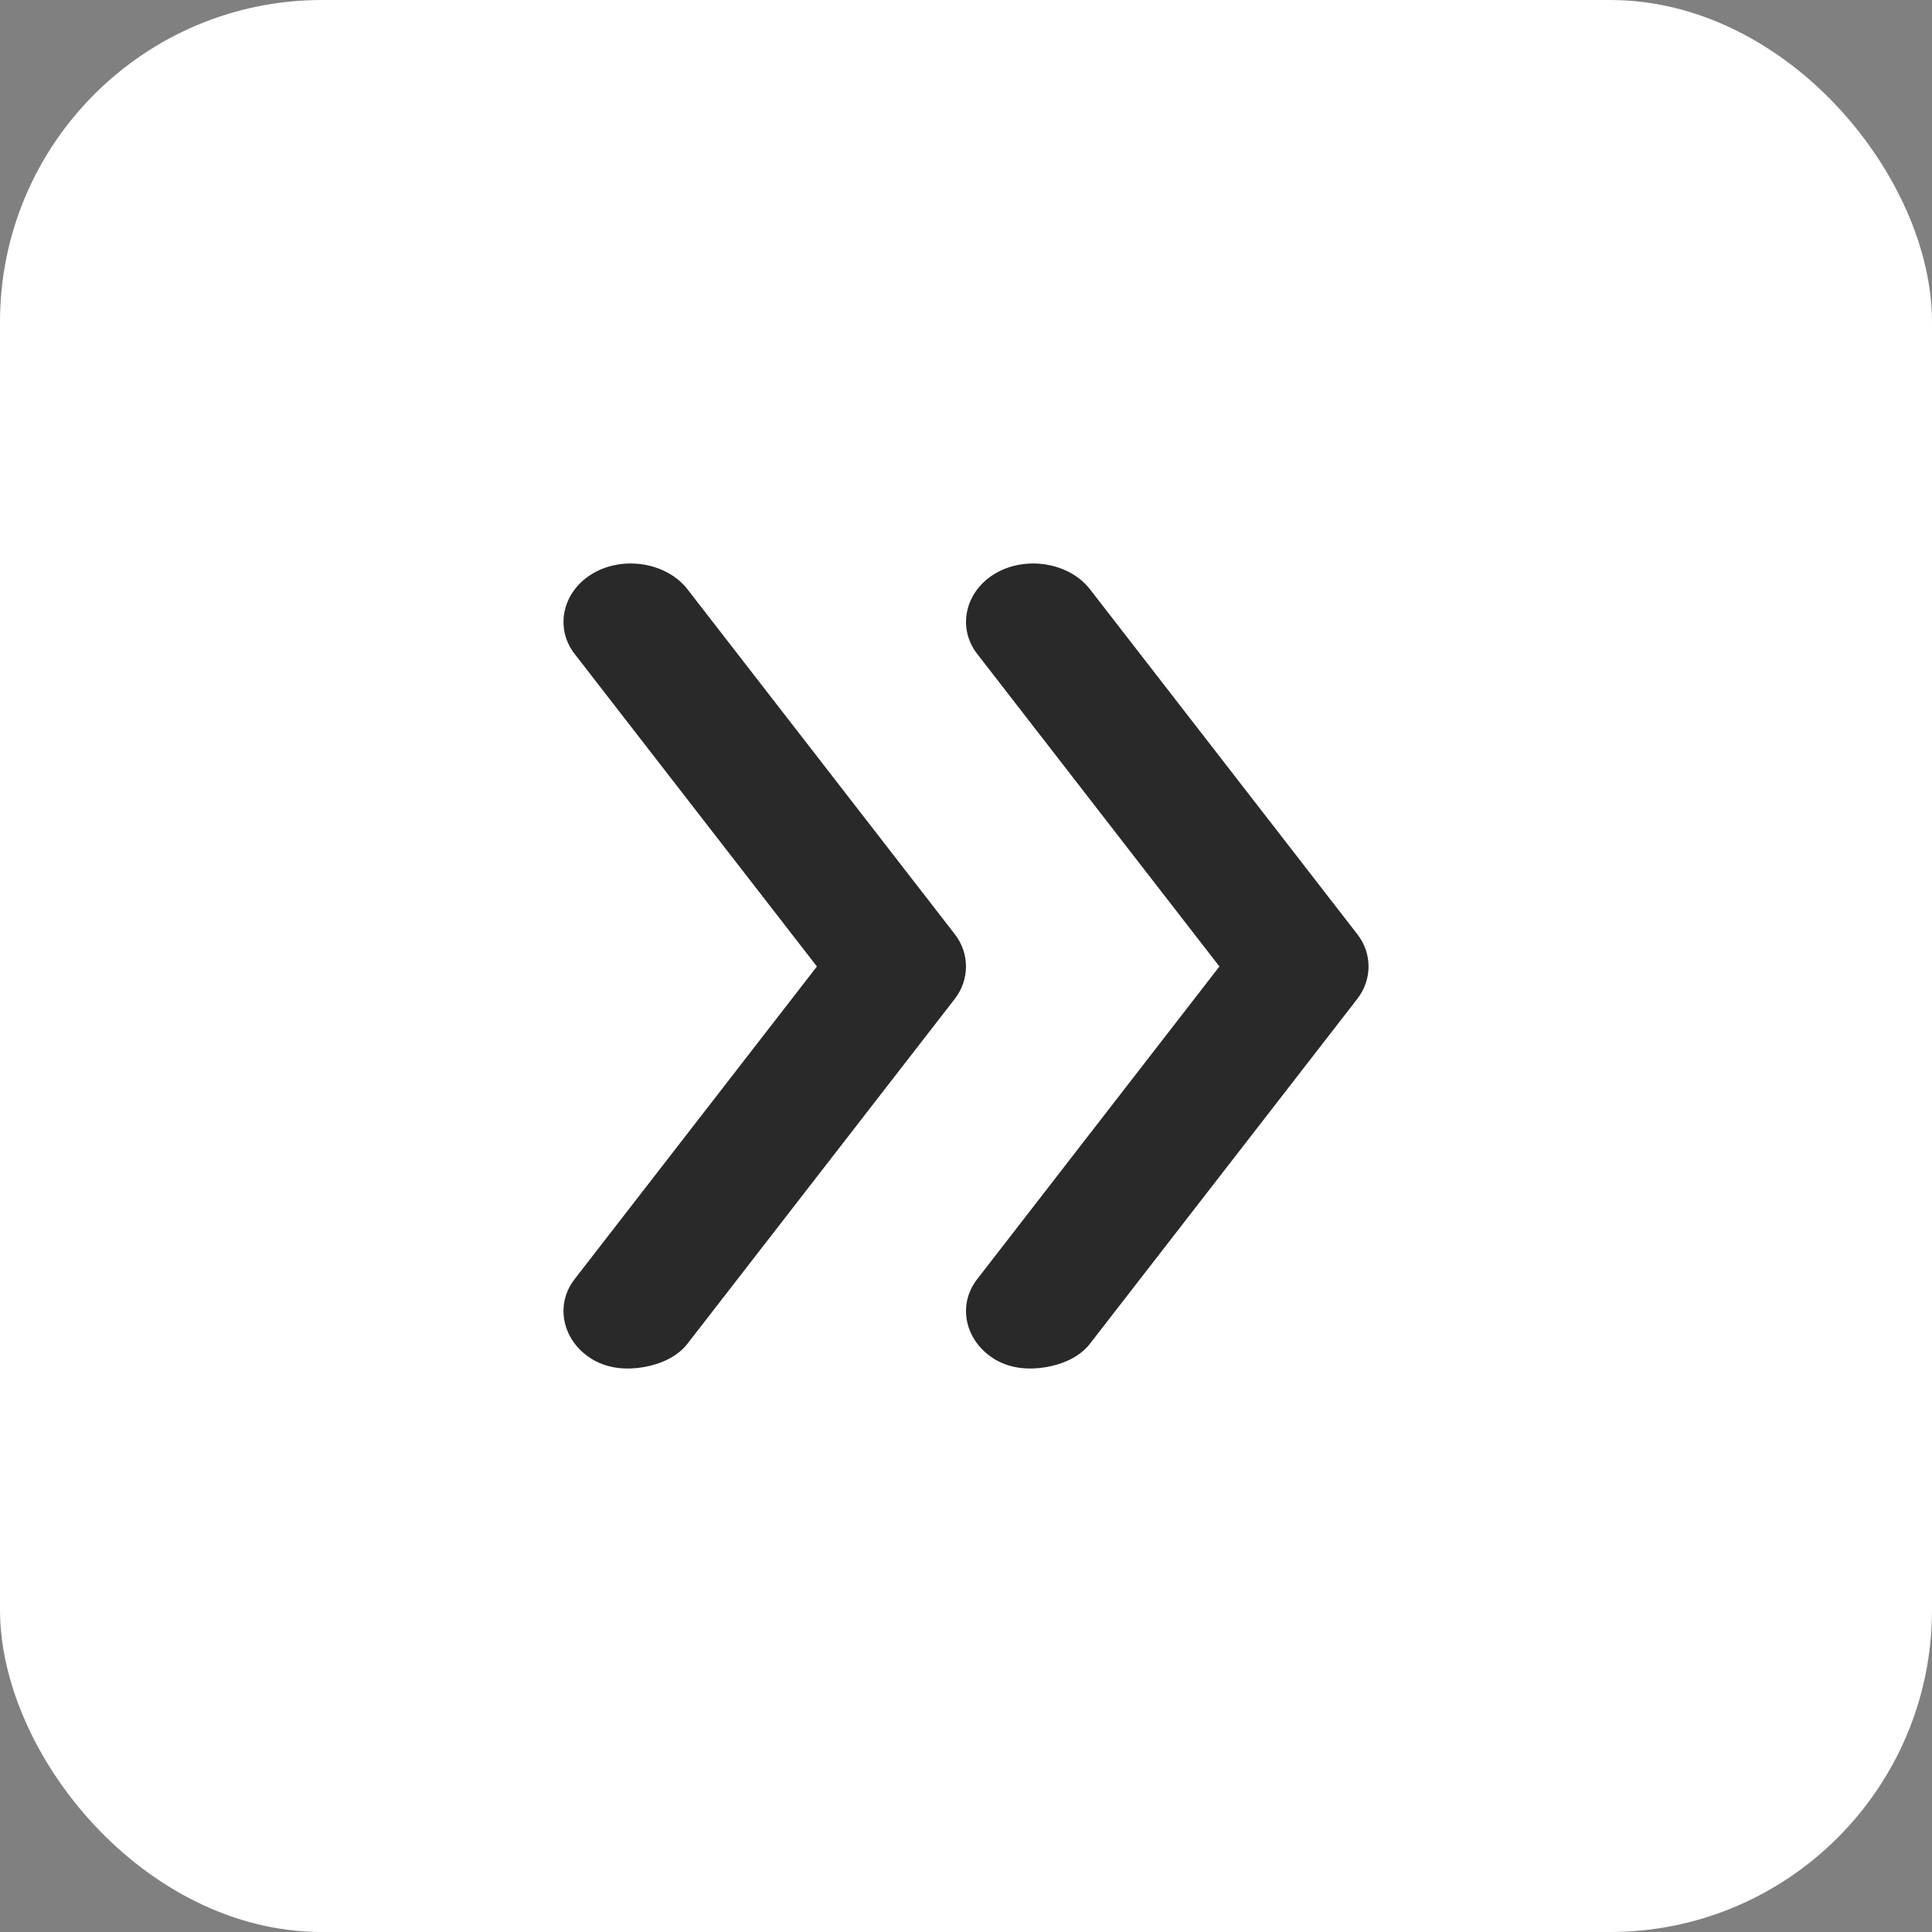 <svg width="24" height="24" viewBox="0 0 24 24" fill="none" xmlns="http://www.w3.org/2000/svg">
<rect x="0" y="0" width="24" height="24" fill="#808080" stroke="none"/>
<rect width="24" height="24" rx="4" fill="white"/>
<path d="M7.995 16.983C8.203 16.947 8.412 16.857 8.54 16.692L11.861 12.408C12.046 12.168 12.046 11.844 11.861 11.605L8.54 7.32C8.285 6.992 7.754 6.9 7.372 7.119C6.991 7.338 6.884 7.795 7.138 8.123L10.148 12.006L7.138 15.89C6.884 16.217 6.991 16.674 7.372 16.894C7.563 17.003 7.786 17.019 7.995 16.983Z" fill="#292929"/>
<path d="M12.995 16.983C13.203 16.947 13.412 16.857 13.54 16.692L16.861 12.408C17.047 12.168 17.047 11.844 16.861 11.605L13.54 7.32C13.285 6.992 12.754 6.9 12.372 7.119C11.991 7.338 11.884 7.795 12.139 8.123L15.148 12.006L12.139 15.89C11.884 16.217 11.991 16.674 12.372 16.894C12.563 17.003 12.786 17.019 12.995 16.983Z" fill="#292929"/>
</svg>
